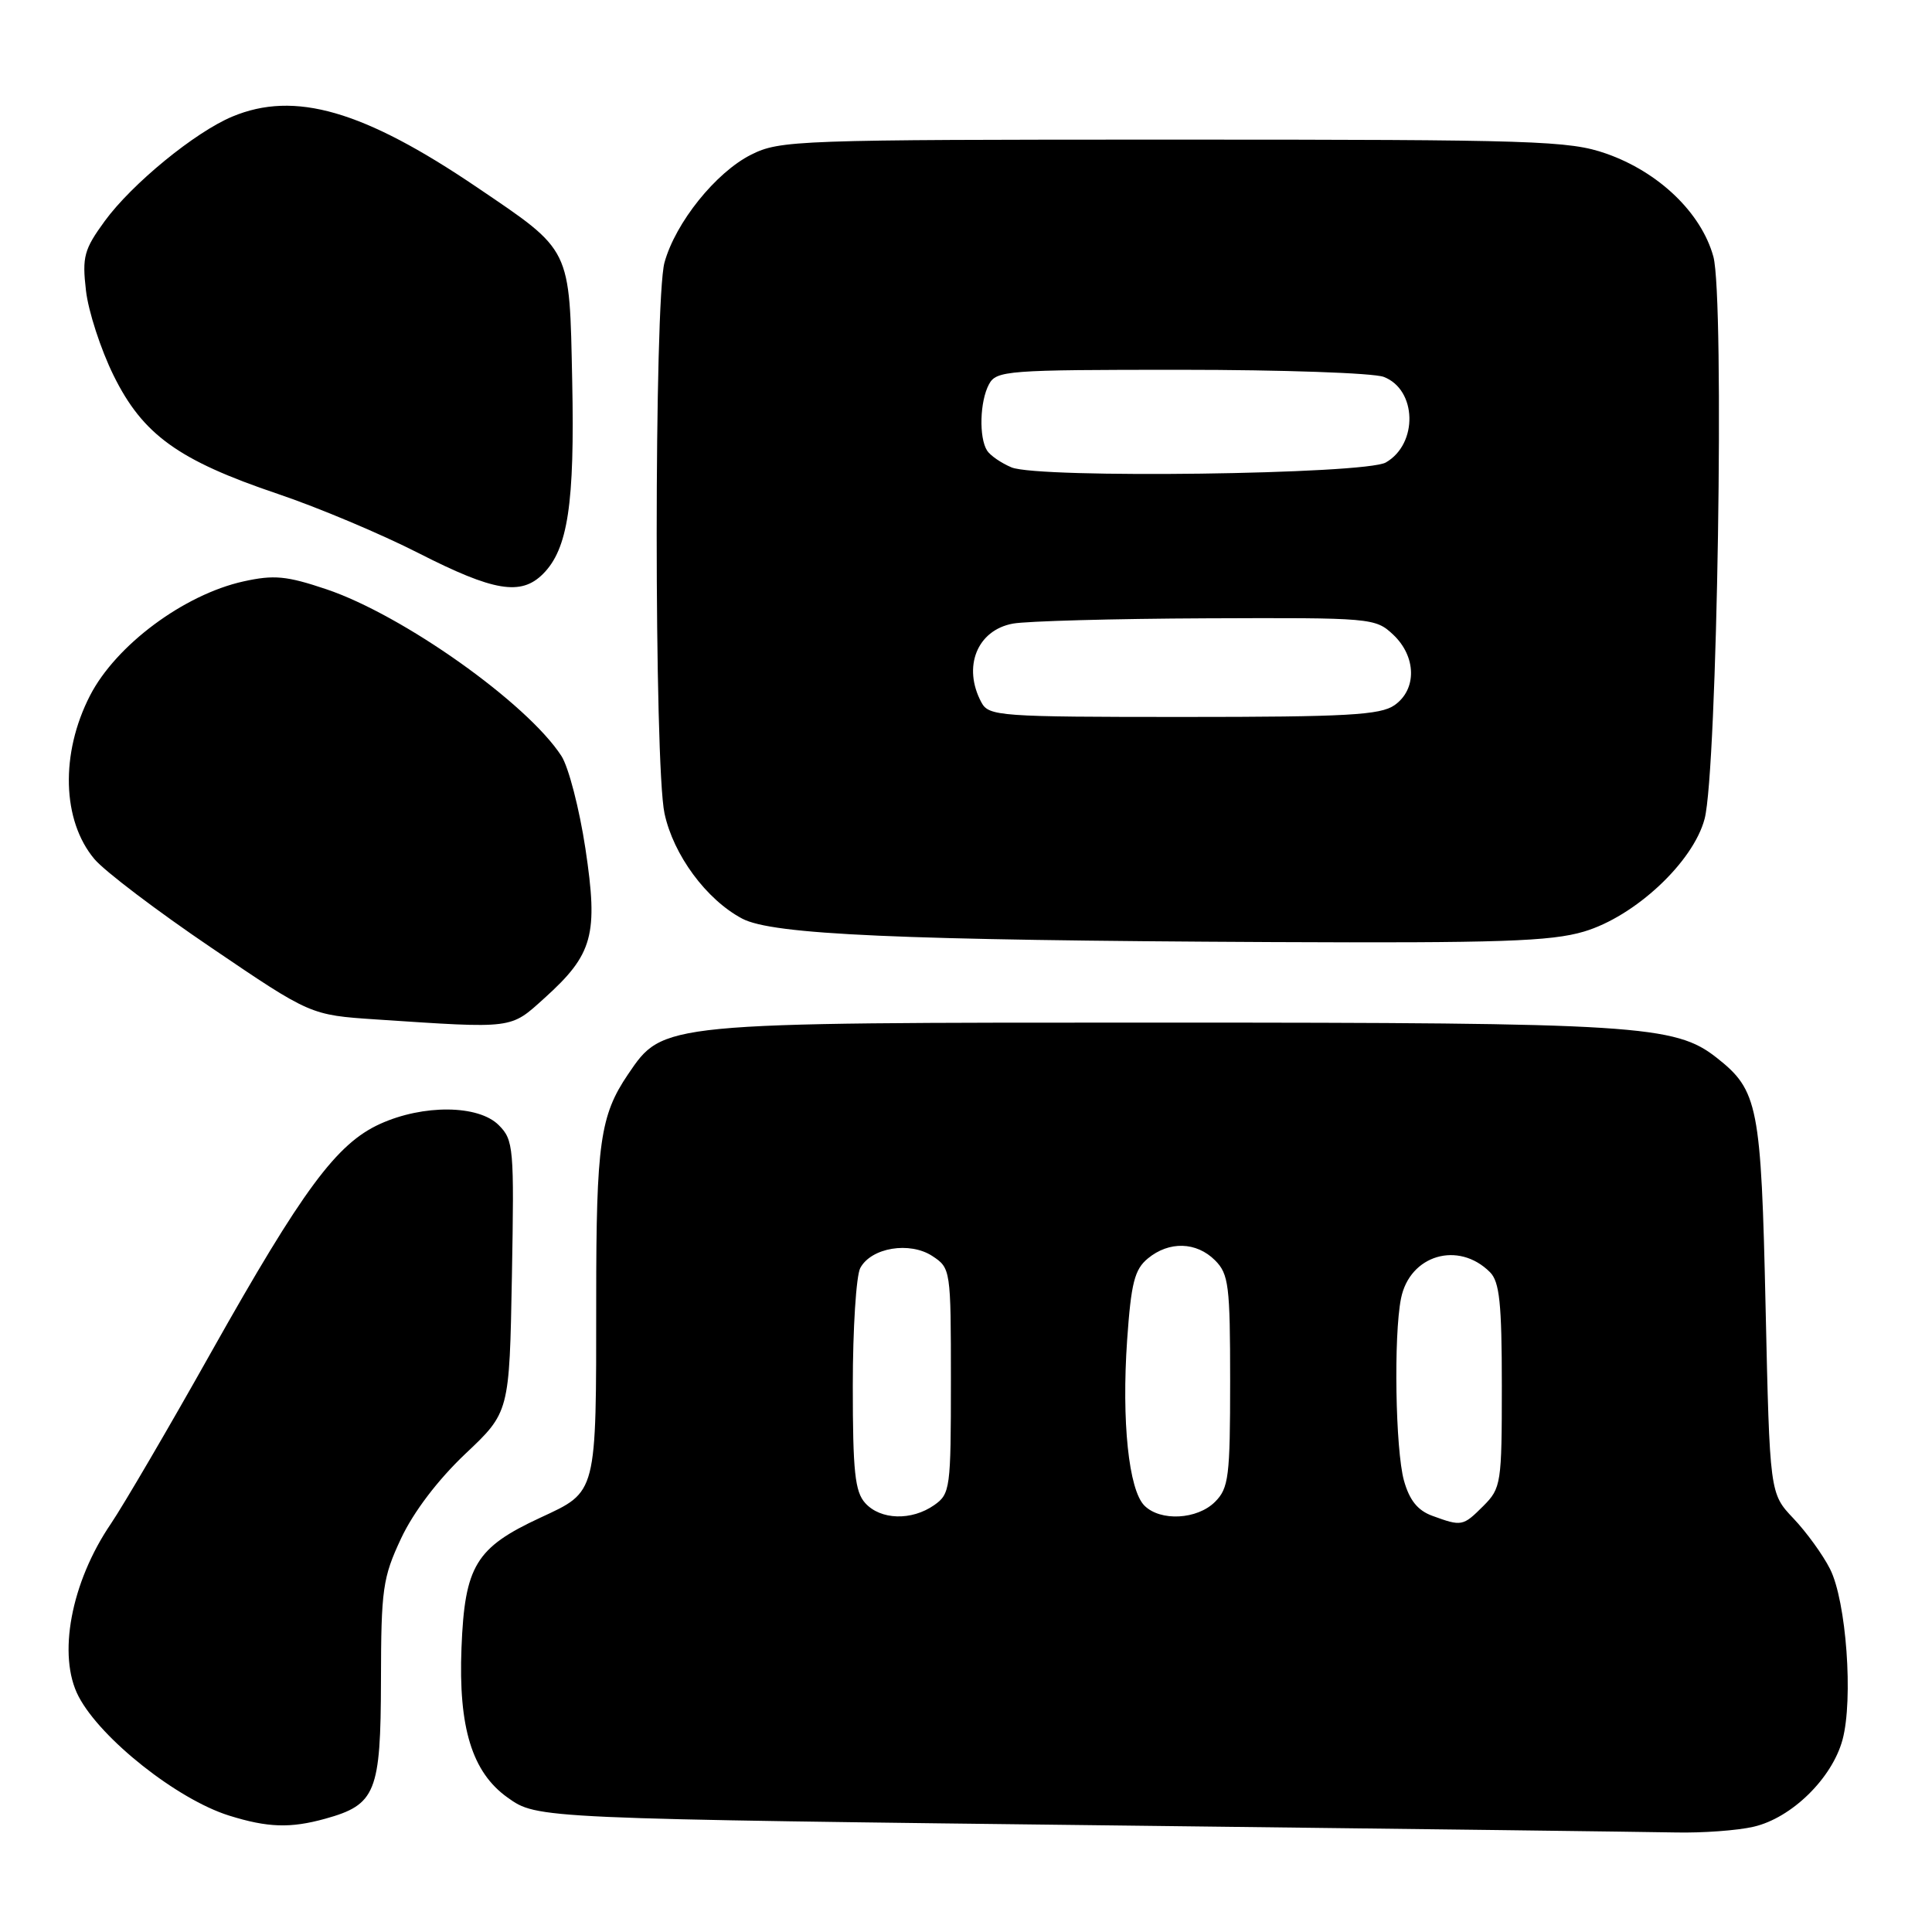 <?xml version="1.0" encoding="UTF-8" standalone="no"?>
<!DOCTYPE svg PUBLIC "-//W3C//DTD SVG 1.1//EN" "http://www.w3.org/Graphics/SVG/1.1/DTD/svg11.dtd" >
<svg xmlns="http://www.w3.org/2000/svg" xmlns:xlink="http://www.w3.org/1999/xlink" version="1.1" viewBox="0 0 256 256">
 <g >
 <path fill="currentColor"
d=" M 232.37 242.05 C 237.39 240.89 242.75 235.65 244.14 230.54 C 245.59 225.18 244.65 212.17 242.49 207.90 C 241.55 206.03 239.36 203.01 237.64 201.20 C 234.50 197.89 234.50 197.89 233.95 173.20 C 233.36 146.48 232.97 144.48 227.46 140.15 C 221.96 135.82 216.93 135.50 154.00 135.50 C 87.42 135.50 87.91 135.45 83.22 142.35 C 79.52 147.80 79.00 151.48 79.00 172.12 C 79.00 198.17 79.15 197.59 71.60 201.10 C 63.04 205.07 61.58 207.48 61.15 218.34 C 60.73 228.91 62.55 234.83 67.25 238.18 C 71.20 240.99 70.87 240.98 151.00 241.92 C 186.48 242.33 218.43 242.74 222.00 242.81 C 225.57 242.89 230.24 242.55 232.37 242.05 Z  M 43.10 240.99 C 49.80 239.13 50.45 237.52 50.48 222.67 C 50.50 210.54 50.71 209.05 53.15 203.84 C 54.80 200.33 58.02 196.09 61.65 192.65 C 67.50 187.13 67.50 187.13 67.83 169.14 C 68.14 152.03 68.06 151.06 66.08 149.08 C 63.39 146.39 56.09 146.32 50.35 148.93 C 44.60 151.54 40.11 157.62 28.02 179.11 C 22.34 189.23 16.34 199.47 14.71 201.88 C 9.40 209.67 7.58 219.40 10.42 224.80 C 13.36 230.41 23.49 238.42 30.34 240.57 C 35.49 242.18 38.47 242.27 43.10 240.99 Z  M 72.15 132.25 C 78.59 126.44 79.29 123.88 77.57 112.44 C 76.77 107.16 75.34 101.64 74.39 100.17 C 69.84 93.16 53.40 81.50 43.25 78.08 C 37.96 76.30 36.30 76.15 32.26 77.04 C 24.37 78.79 15.37 85.48 11.93 92.16 C 7.98 99.84 8.22 108.73 12.51 113.83 C 13.85 115.43 20.84 120.73 28.05 125.61 C 41.15 134.50 41.15 134.50 49.82 135.08 C 68.21 136.30 67.57 136.38 72.15 132.25 Z  M 209.88 123.44 C 216.65 121.43 224.36 114.23 225.87 108.50 C 227.55 102.13 228.53 39.47 227.03 34.00 C 225.43 28.20 219.80 22.79 212.82 20.35 C 207.91 18.64 203.53 18.50 155.50 18.50 C 105.49 18.50 103.35 18.58 99.52 20.50 C 94.86 22.84 89.51 29.49 88.05 34.78 C 86.67 39.74 86.67 101.34 88.05 107.78 C 89.23 113.29 93.59 119.20 98.34 121.72 C 102.34 123.85 119.15 124.59 168.57 124.83 C 198.67 124.97 205.50 124.74 209.88 123.44 Z  M 71.95 76.05 C 75.25 72.75 76.16 66.75 75.82 50.47 C 75.45 32.67 75.79 33.35 63.19 24.81 C 48.16 14.63 39.05 11.99 30.78 15.45 C 25.84 17.51 17.48 24.36 13.88 29.29 C 11.14 33.05 10.87 34.03 11.39 38.49 C 11.70 41.24 13.35 46.30 15.04 49.73 C 18.91 57.59 23.62 60.99 36.80 65.44 C 42.14 67.24 50.55 70.78 55.50 73.31 C 65.43 78.37 69.03 78.97 71.95 76.05 Z  M 189.78 200.85 C 187.84 200.14 186.76 198.78 186.03 196.18 C 184.90 192.08 184.65 177.00 185.64 172.06 C 186.79 166.29 193.24 164.38 197.43 168.57 C 198.70 169.84 199.00 172.71 199.00 183.62 C 199.00 196.59 198.91 197.18 196.55 199.55 C 193.84 202.25 193.69 202.28 189.78 200.85 Z  M 114.65 199.17 C 113.28 197.66 113.00 194.98 113.00 183.61 C 113.00 176.05 113.45 169.03 113.99 168.02 C 115.44 165.31 120.54 164.47 123.54 166.43 C 125.97 168.03 126.00 168.22 126.00 182.97 C 126.00 197.25 125.91 197.95 123.78 199.44 C 120.79 201.53 116.68 201.41 114.65 199.17 Z  M 151.64 199.50 C 149.56 197.42 148.61 188.32 149.35 177.57 C 149.88 170.00 150.33 168.21 152.10 166.75 C 154.91 164.43 158.53 164.53 161.00 167.00 C 162.81 168.81 163.00 170.33 163.00 183.00 C 163.00 195.67 162.81 197.19 161.00 199.00 C 158.64 201.36 153.76 201.62 151.64 199.50 Z  M 130.04 93.07 C 127.52 88.37 129.47 83.50 134.22 82.63 C 136.03 82.30 147.56 81.98 159.85 81.93 C 181.73 81.84 182.24 81.88 184.60 84.09 C 187.68 86.99 187.77 91.35 184.78 93.44 C 182.91 94.75 178.49 95.00 156.81 95.00 C 132.39 95.00 131.02 94.90 130.04 93.07 Z  M 134.03 61.93 C 132.67 61.36 131.21 60.36 130.79 59.70 C 129.70 57.97 129.83 53.19 131.04 50.93 C 132.02 49.10 133.37 49.00 156.47 49.00 C 169.89 49.00 181.99 49.42 183.35 49.94 C 187.75 51.62 187.93 58.81 183.63 61.28 C 180.87 62.86 137.63 63.43 134.03 61.93 Z "/>
</g>
</svg>